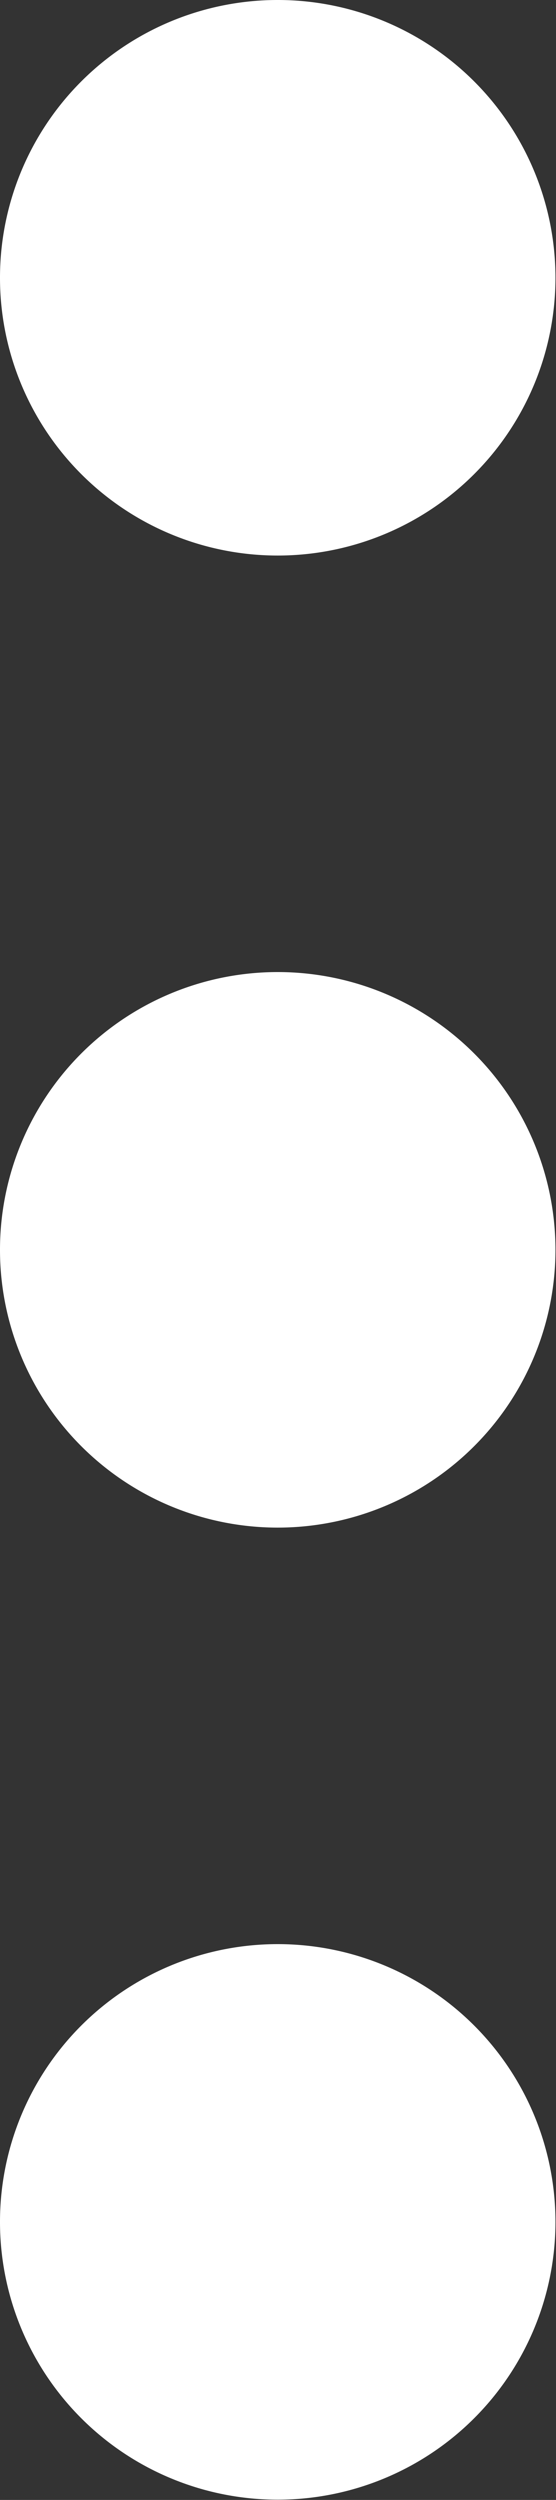 <svg xmlns="http://www.w3.org/2000/svg" width="4.004" height="18" viewBox="0 0 4.004 18"><rect x="0" y="0" width="4.004" height="18" fill="#333333" stroke="none"/><defs><style>.a{fill:#fff;}</style></defs><g transform="translate(-3 -188)"><path class="a" d="M0,2A2,2,0,1,1,2,4,2,2,0,0,1,0,2Z" transform="translate(3 201.998)"/><path class="a" d="M0,2A2,2,0,1,1,2,4,2,2,0,0,1,0,2Z" transform="translate(3 194.999)"/><path class="a" d="M0,2A2,2,0,1,1,2,4,2,2,0,0,1,0,2Z" transform="translate(3 188)"/></g></svg>
